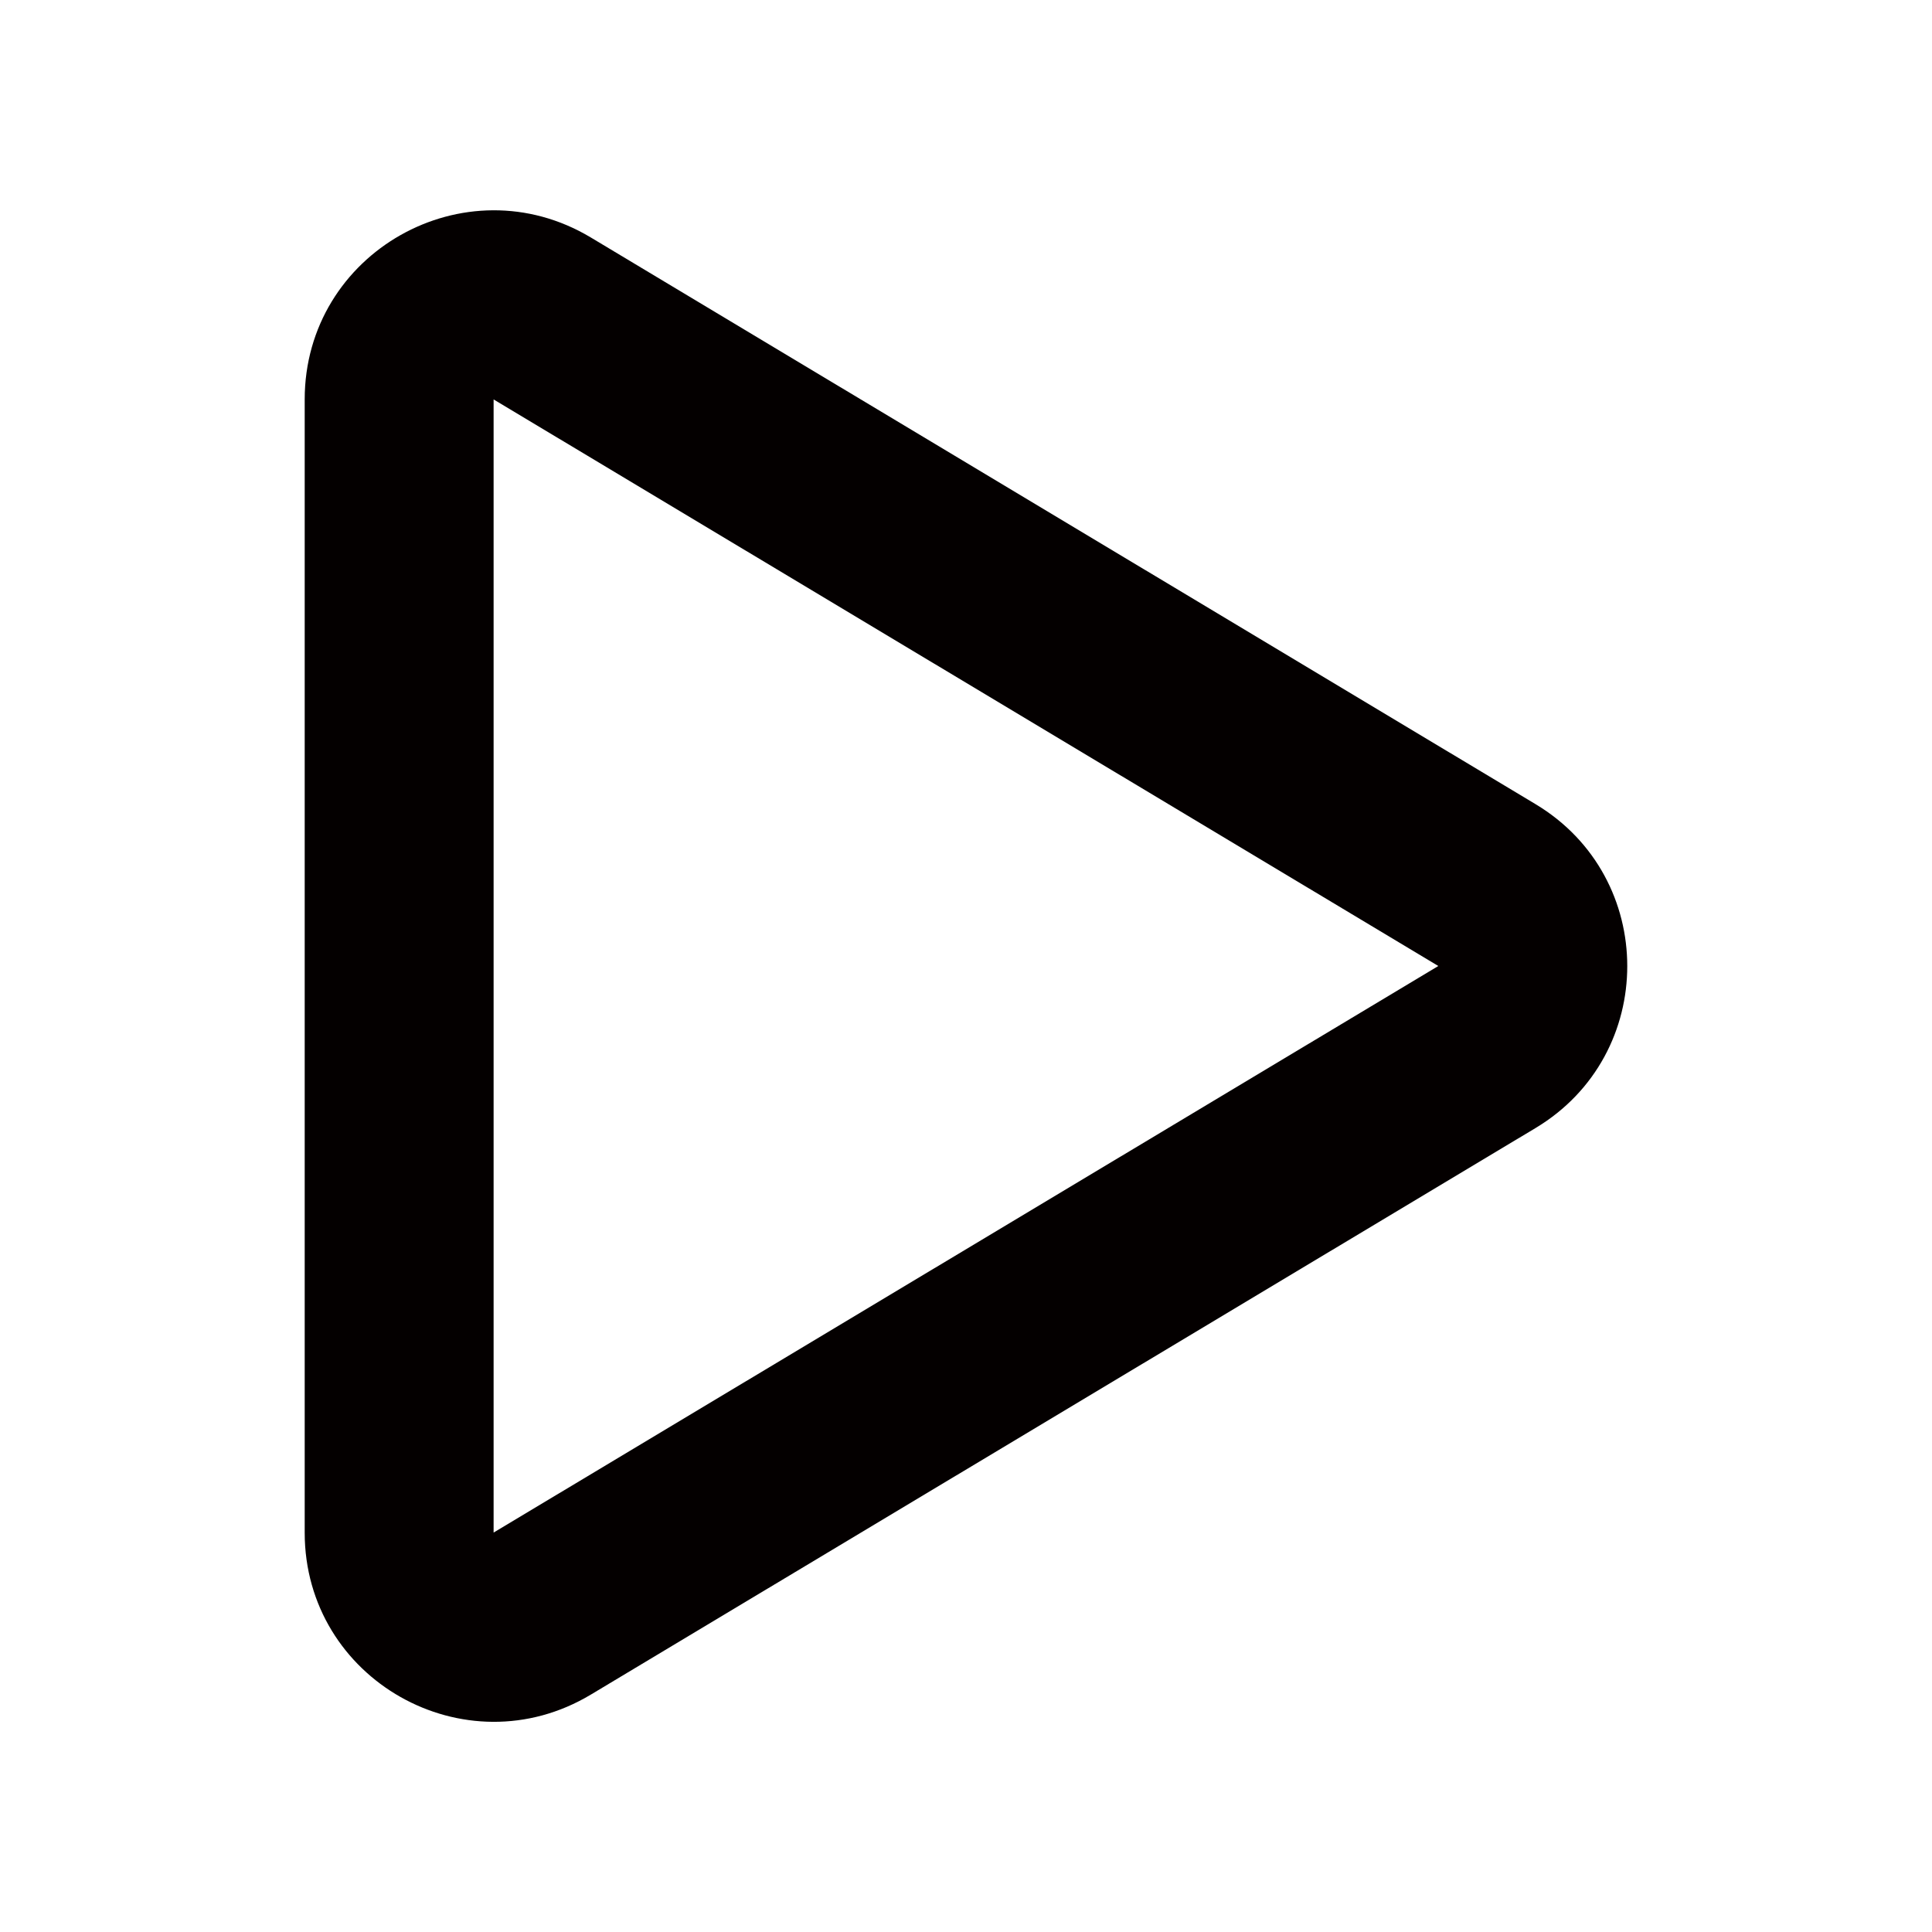 <svg id="レイヤー_2" data-name="レイヤー 2" xmlns="http://www.w3.org/2000/svg" viewBox="0 0 591.02 591.02"><defs><style>.cls-1{fill:#040000;}</style></defs><title>play</title><g id="Components"><g id="SliceIcon"><g id="Icons"><g id="Icons_Play-Icon" data-name="Icons/Play-Icon"><path id="Play-Icon" class="cls-1" d="M151,468.83,440,295.51,151,122.19V468.83Zm-57.79,0h0V122.19c0-44.9,49-72.64,87.53-49.54L469.74,246c37.41,22.44,37.41,76.64,0,99.08l-289,173.32c-38.52,23.11-87.53-4.63-87.53-49.54Z"/></g></g></g></g></svg>